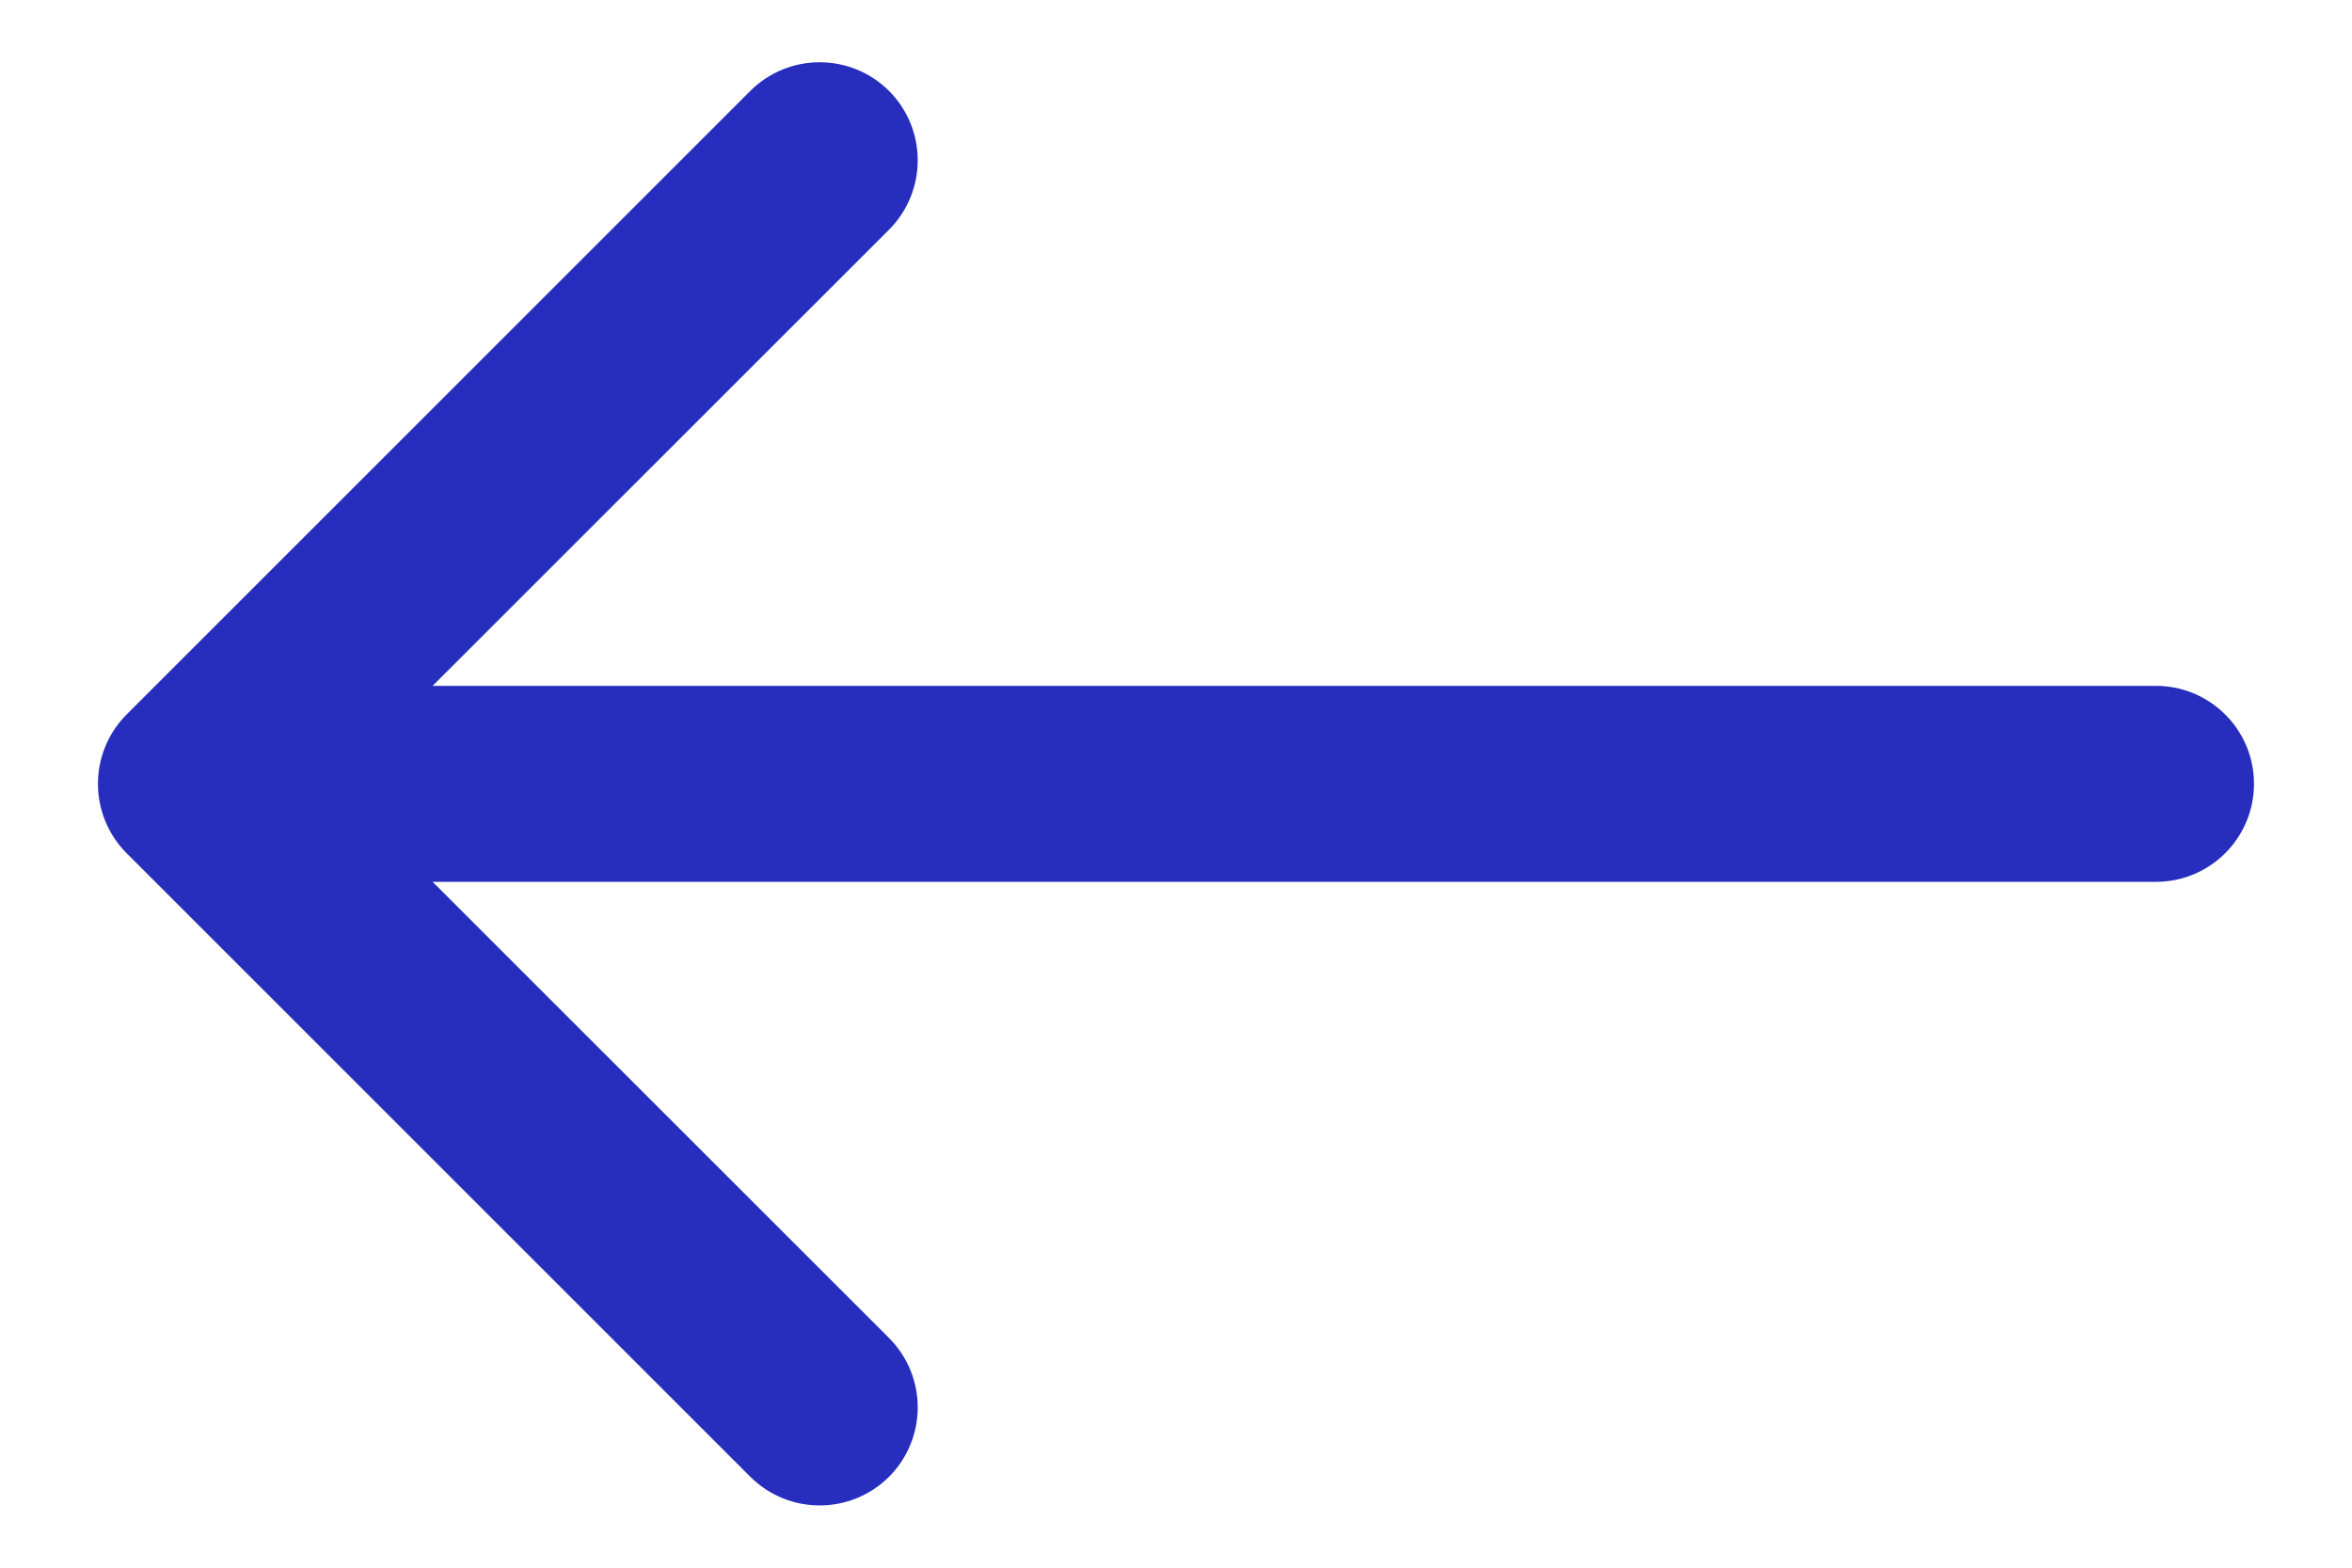<svg width="12" height="8" viewBox="0 0 12 8" fill="none" xmlns="http://www.w3.org/2000/svg">
<path d="M11 4.5C11.276 4.5 11.5 4.276 11.5 4C11.5 3.724 11.276 3.5 11 3.5V4.5ZM0.646 3.646C0.451 3.842 0.451 4.158 0.646 4.354L3.828 7.536C4.024 7.731 4.34 7.731 4.536 7.536C4.731 7.34 4.731 7.024 4.536 6.828L1.707 4L4.536 1.172C4.731 0.976 4.731 0.66 4.536 0.464C4.34 0.269 4.024 0.269 3.828 0.464L0.646 3.646ZM11 3.5H1V4.5H11V3.5Z" fill="#272DBC"/>
</svg>
